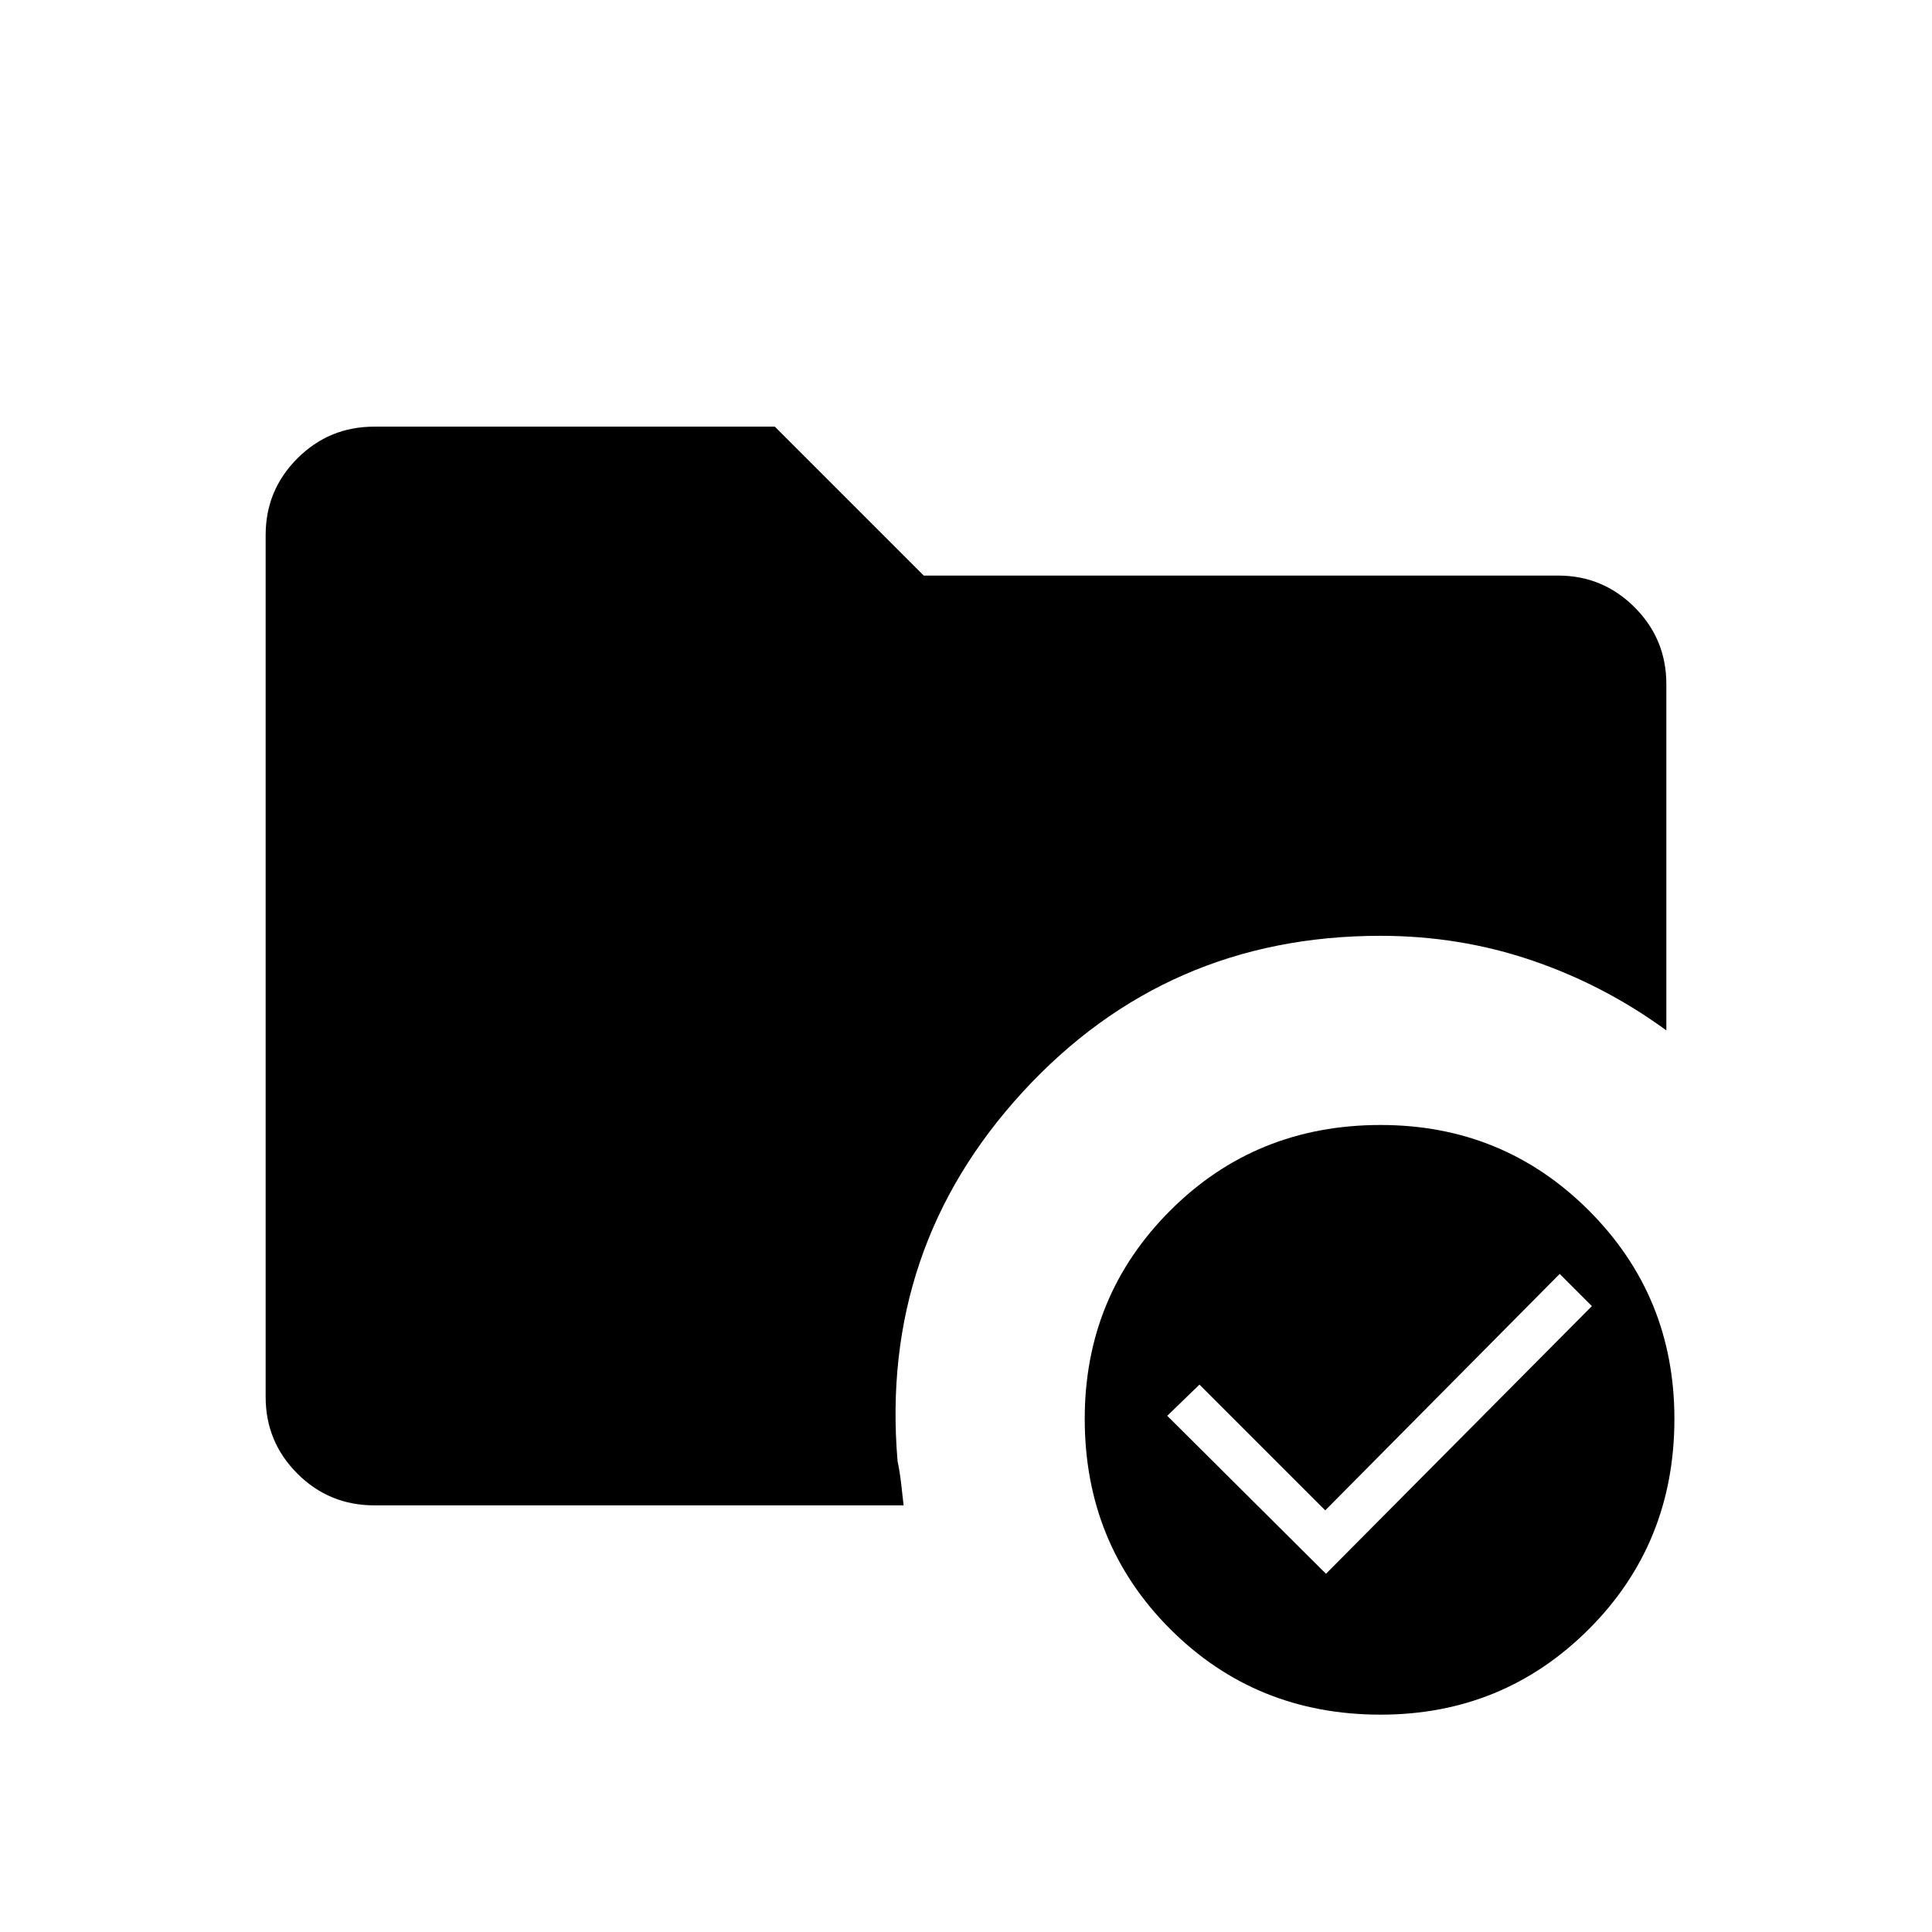 <svg xmlns="http://www.w3.org/2000/svg" height="48" viewBox="0 -960 960 960" width="48"><path d="M686-401q61 0 103.5 42.5T832-255q0 62-42.5 104.5T686-108q-62 0-104.5-42.5T539-255q0-61 42.5-103.5T686-401ZM446-233.91q1 4.6 1.75 10.85T449-212H186q-22.47 0-38.23-15.77Q132-243.53 132-265.86v-428.28q0-22.33 15.77-38.09Q163.53-748 186-748h199l74 74h315.22q22.25 0 38.01 15.77Q828-642.47 828-620v172q-30.8-22.51-66.74-34.75Q725.33-495 685.93-495q-106.44 0-177.69 77.53Q437-339.95 446-233.91ZM658.87-178 791-311l-16-16-116.5 117.5L596-272l-16 15.5 78.87 78.5Z"/></svg>